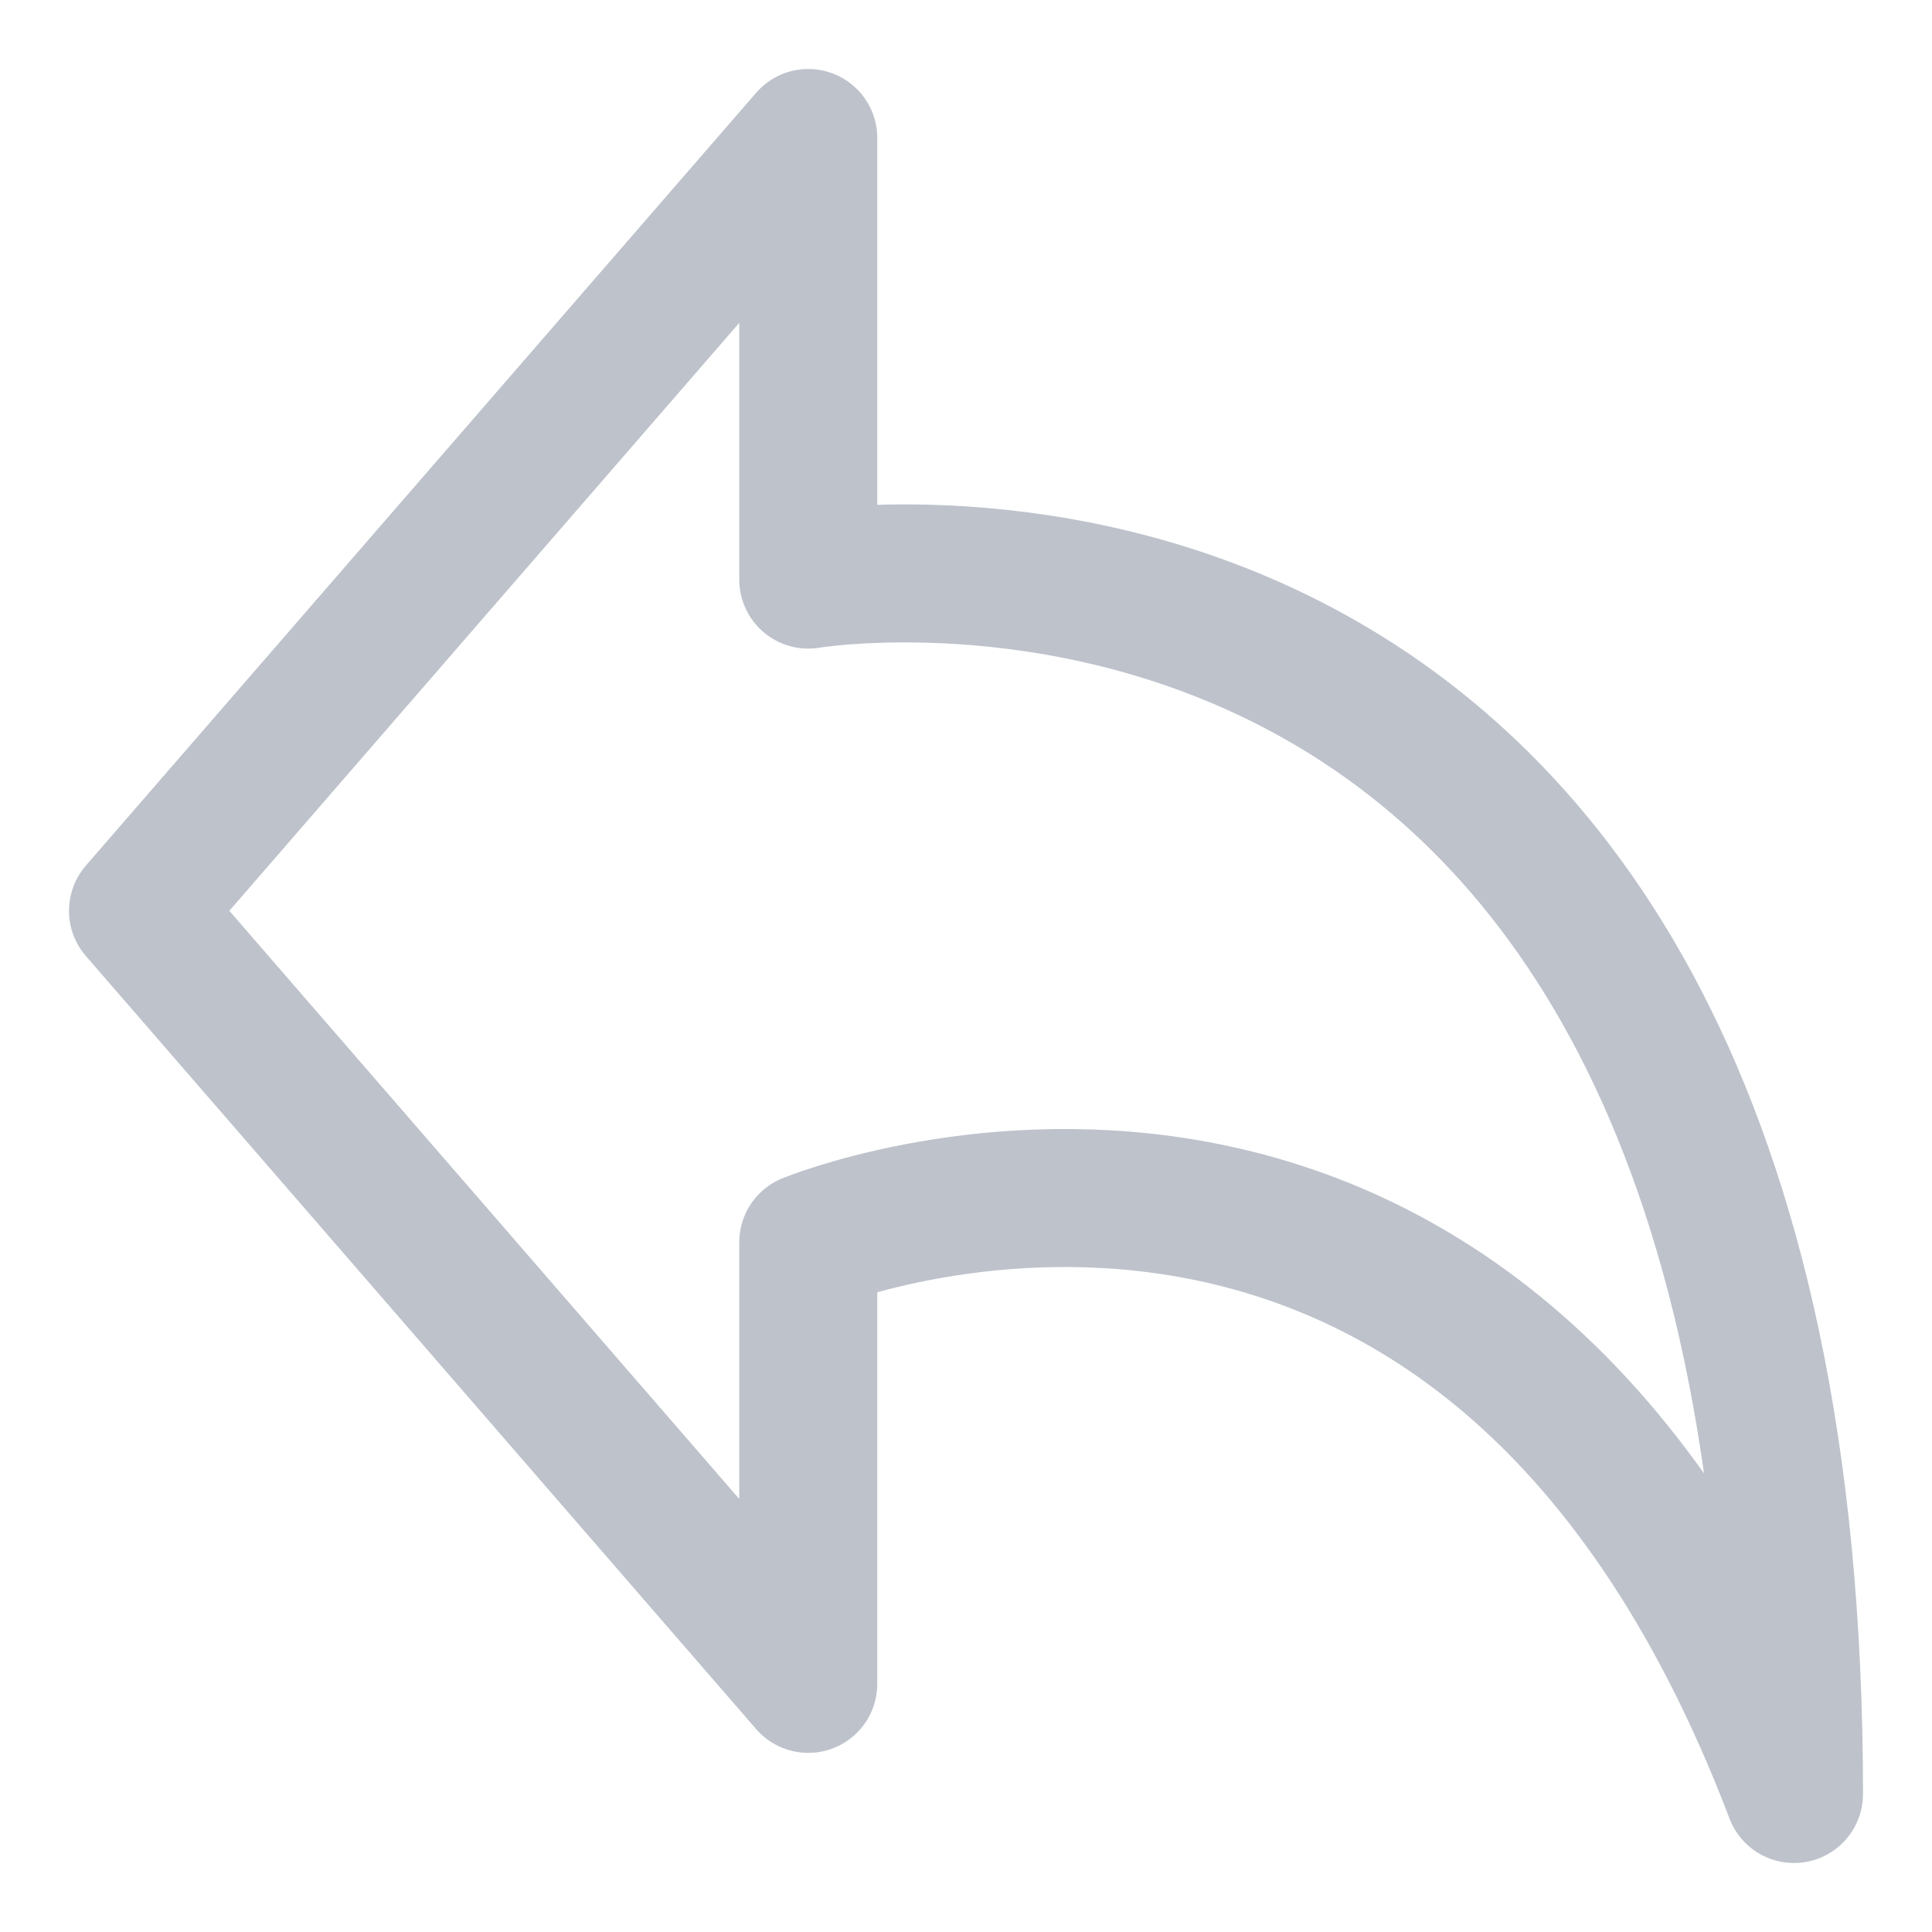 <svg xmlns="http://www.w3.org/2000/svg" width="14" height="14" viewBox="14 14 14 14"><path fill="none" stroke="#BDC2CB" stroke-linejoin="round" stroke-miterlimit="10" d="M19.857 18.2S27 17 27 27c-2.285-6-7.143-3.998-7.143-3.998v3.2L15 20.6 19.857 15v3.2z"/></svg>